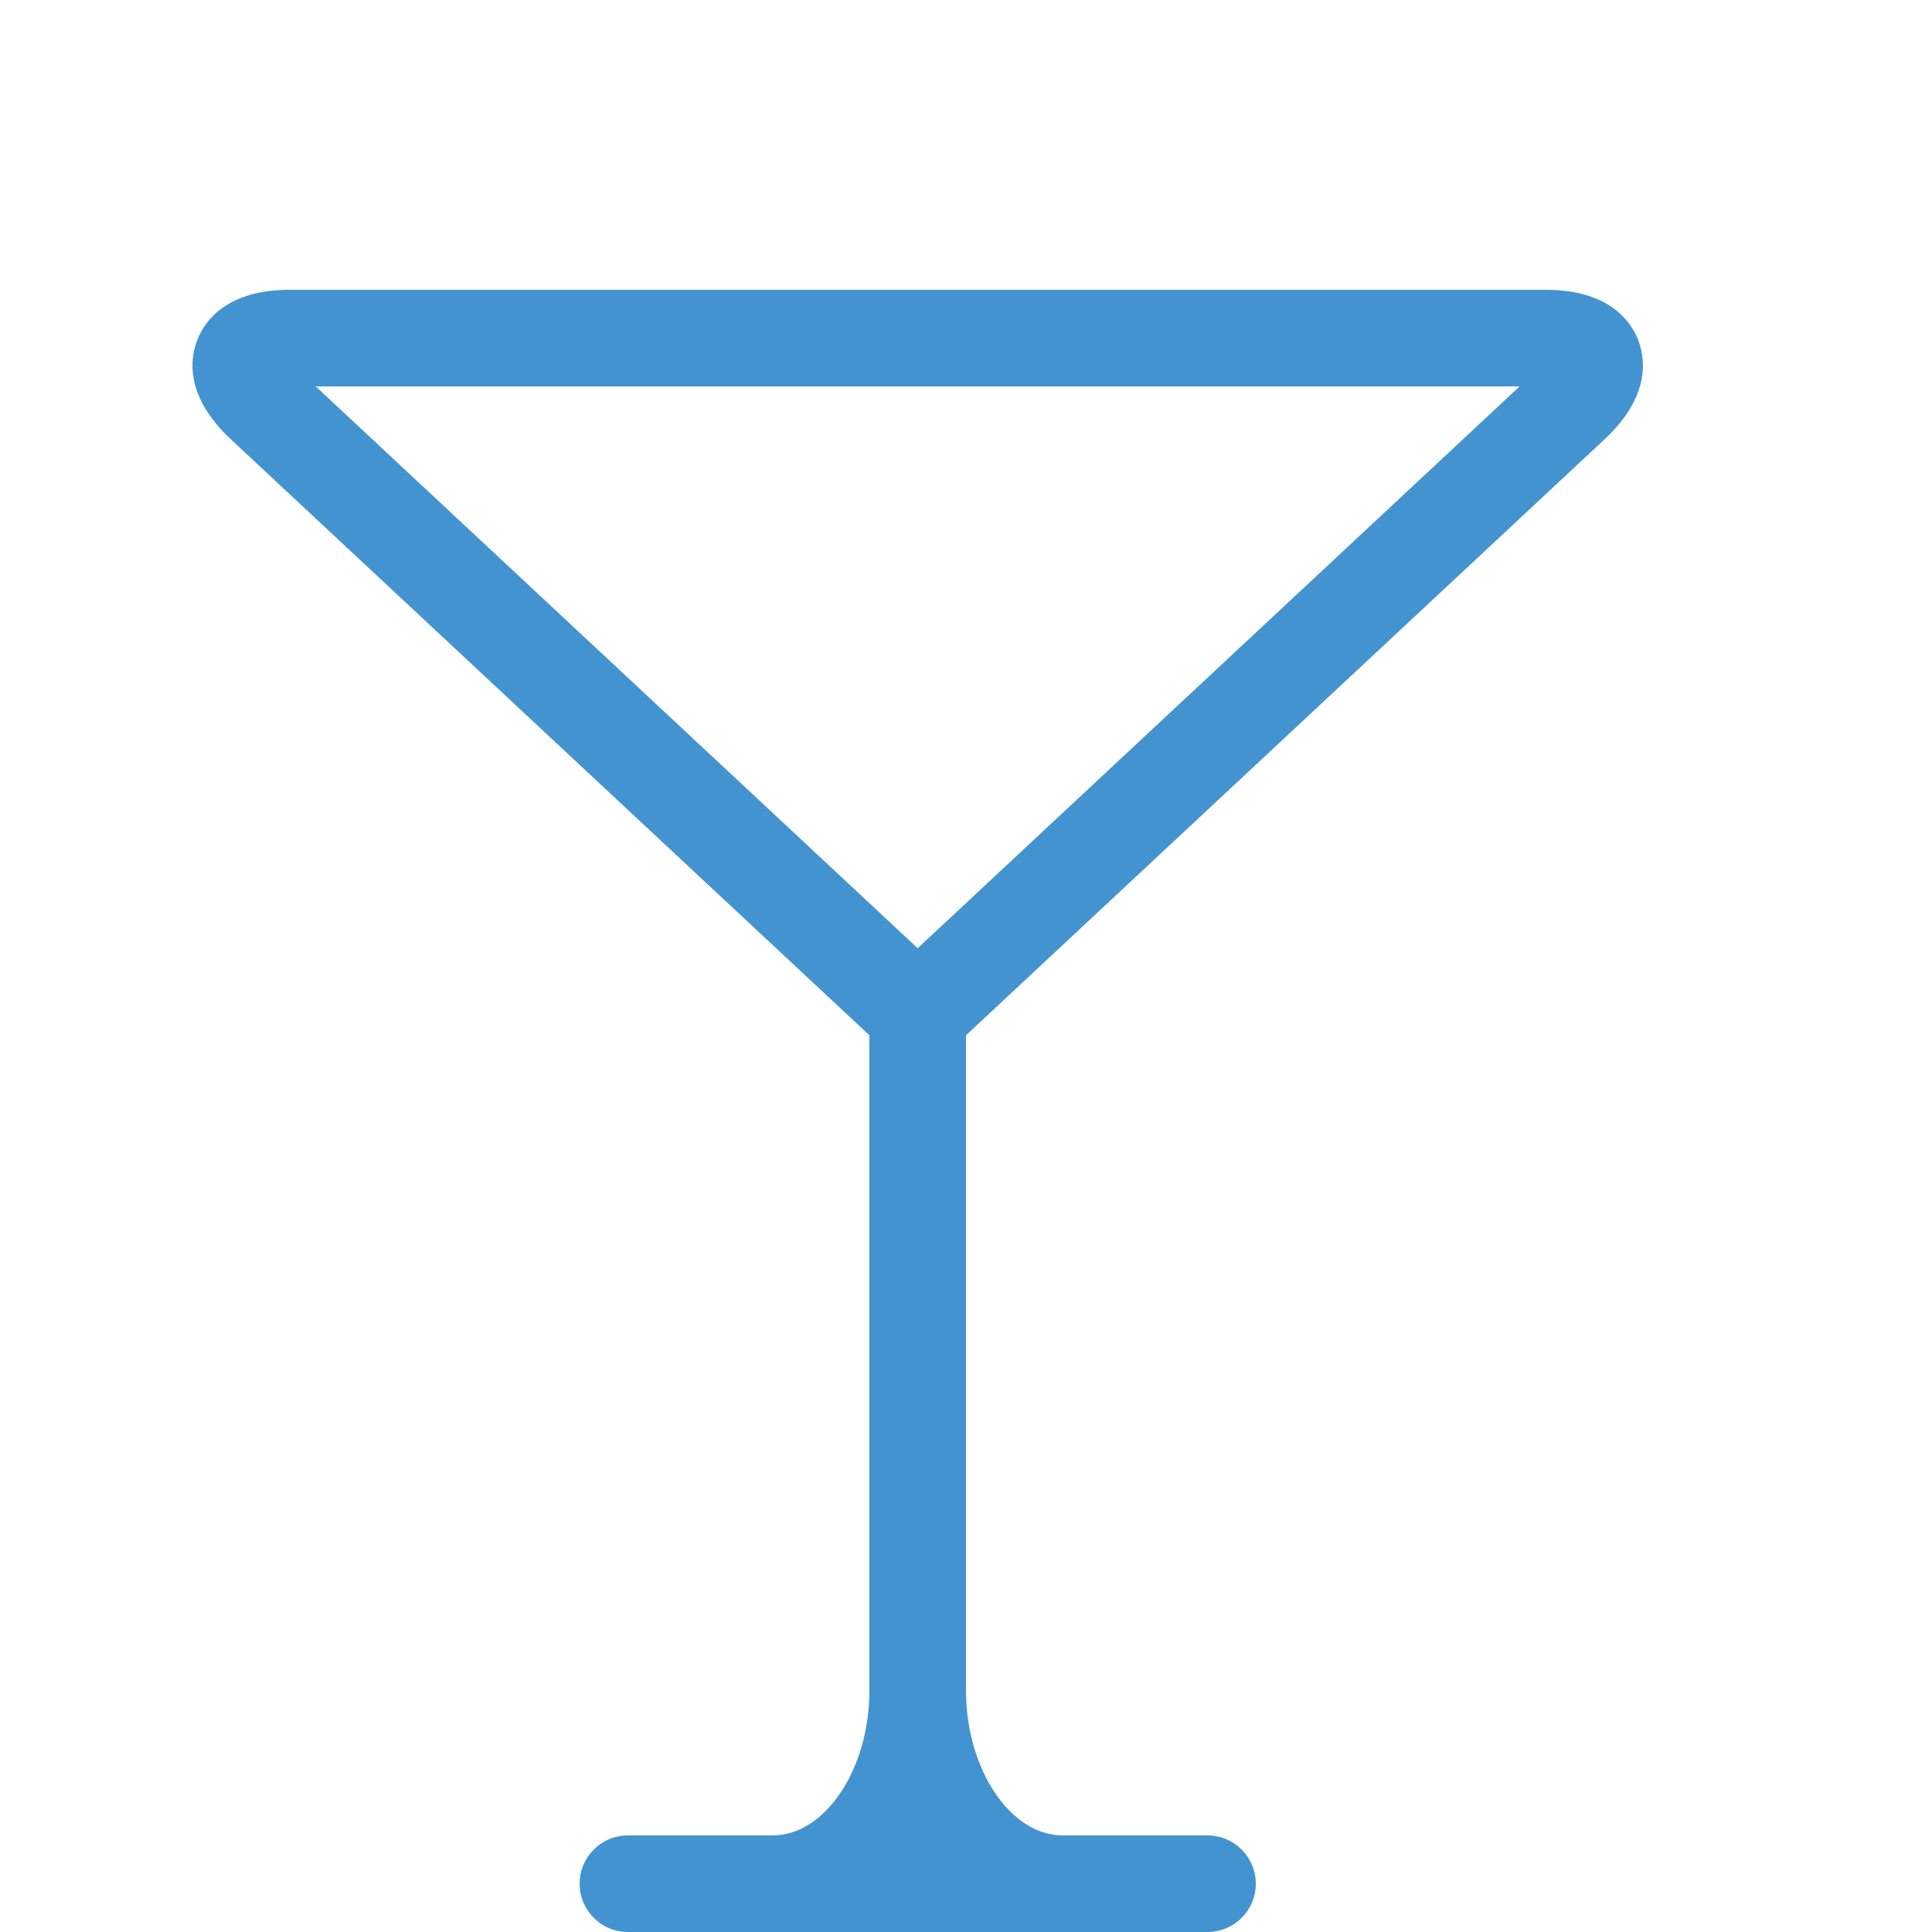 <?xml version="1.0" encoding="utf-8"?>
<!-- Generated by IcoMoon.io -->
<!DOCTYPE svg PUBLIC "-//W3C//DTD SVG 1.1//EN" "http://www.w3.org/Graphics/SVG/1.1/DTD/svg11.dtd">
<svg version="1.1" xmlns="http://www.w3.org/2000/svg" xmlns:xlink="http://www.w3.org/1999/xlink" width="20" height="20" viewBox="0 0 20 20">
<path fill="#4493d1" d="M16.957 3.517c-0.076-0.193-0.302-0.517-0.957-0.517h-13c-0.655 0-0.881 0.324-0.957 0.517s-0.132 0.584 0.347 1.031l6.61 6.169v6.783c0 0.813-0.458 1.5-1 1.5h-1.5c-0.276 0-0.5 0.224-0.5 0.5s0.224 0.5 0.5 0.5h6c0.276 0 0.5-0.224 0.5-0.5s-0.224-0.5-0.5-0.5h-1.5c-0.542 0-1-0.687-1-1.5v-6.783l6.61-6.169c0.479-0.447 0.423-0.838 0.347-1.031zM9.5 9.816l-6.232-5.816h12.463l-6.231 5.816z"></path>
</svg>
